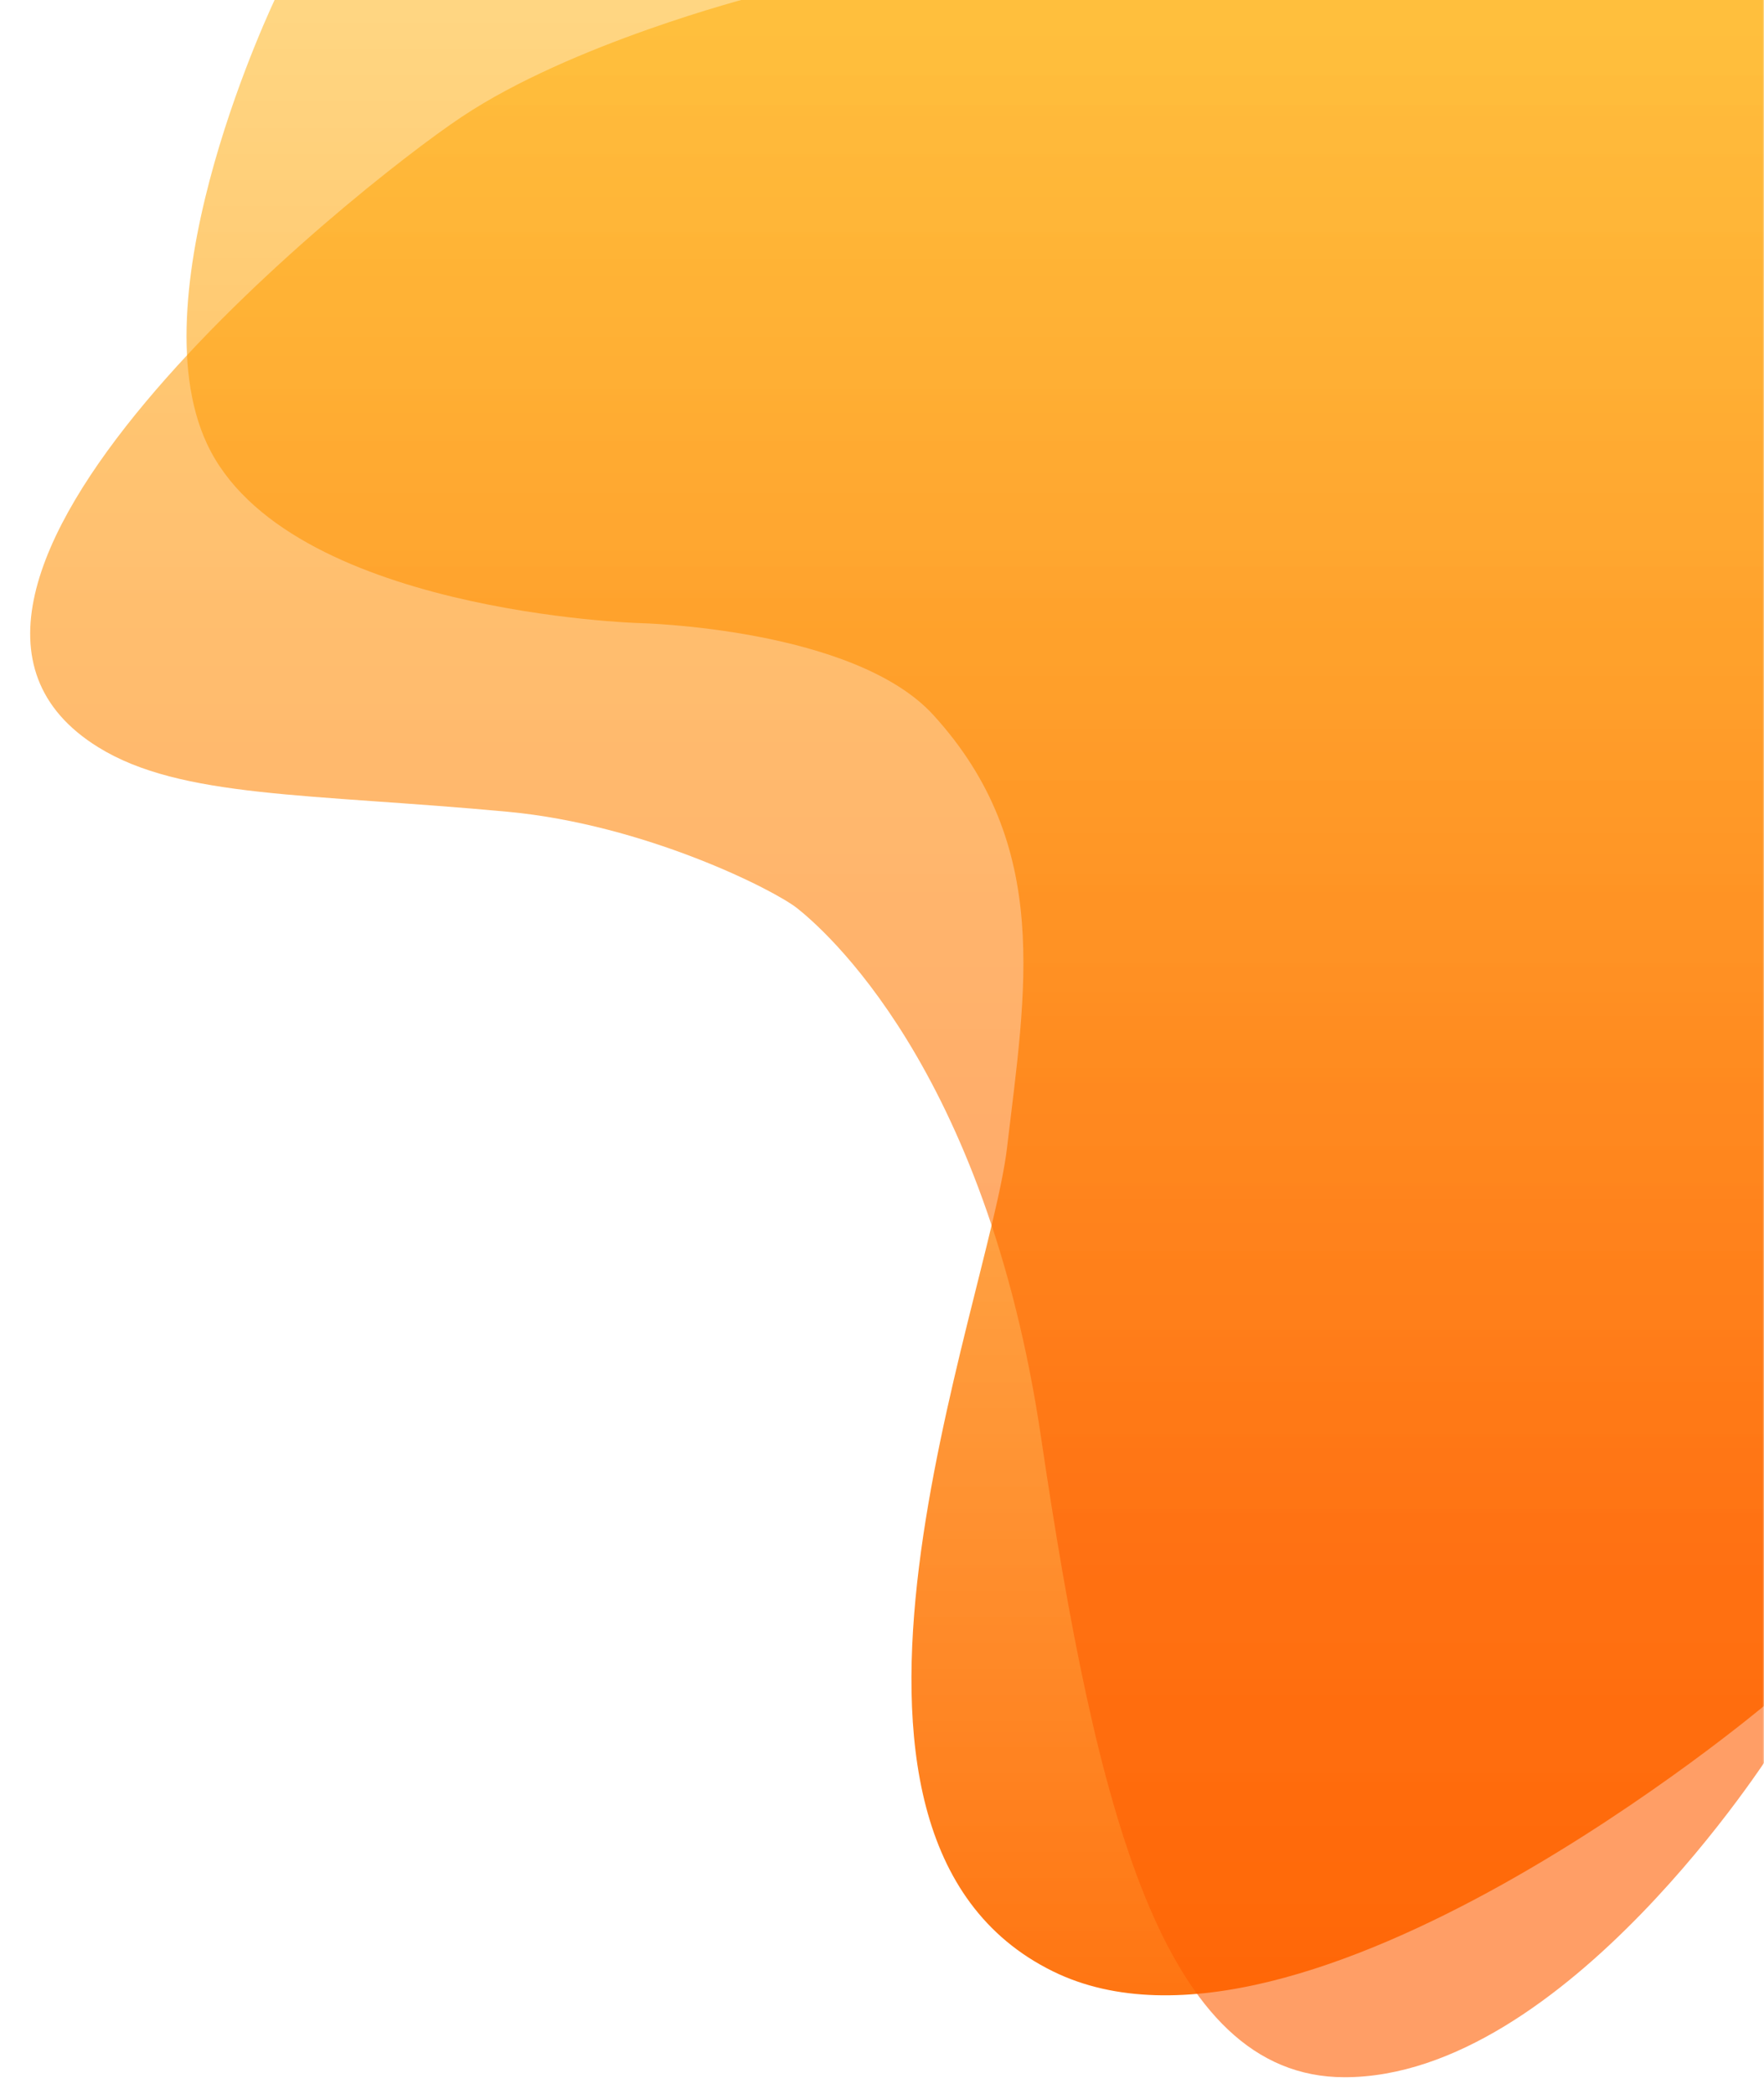 <svg viewBox="0 0 643 763" fill="none" xmlns="http://www.w3.org/2000/svg">
<mask id="mask0" mask-type="alpha" maskUnits="userSpaceOnUse" x="0" y="-1" width="643" height="764">
<rect y="-1" width="643" height="764" fill="#C4C4C4"/>
</mask>
<g mask="url(#mask0)">
<path d="M75.419 161.668C49.269 105.418 100.561 -1 100.561 -1H643.648V621.164C643.648 621.164 474.964 763.182 383.838 718.429C282.601 668.71 360.371 475.265 367.076 418.248C373.781 361.23 383.697 308.289 340.257 260.611C311.243 228.765 232.981 227.071 232.981 227.071C232.981 227.071 104.07 223.3 75.419 161.668Z" fill="url(#paint0_linear)"/>
<path d="M168.285 42.602C208.514 15.77 273.885 -1 273.885 -1H646V637.934C646 637.934 570.571 757 490.114 757C423.767 757 399.6 659.734 379.486 523.898C359.371 388.062 299.028 337.752 290.647 331.044C282.266 324.336 235.117 300.487 185.047 295.827C112.971 289.119 66.037 290.994 35.866 272.35C-54.648 216.417 128.057 69.433 168.285 42.602Z" fill="url(#paint1_linear)" fill-opacity="0.8"/>
</g>
<defs>
<linearGradient id="paint0_linear" x1="355.819" y1="-1" x2="355.819" y2="727.152" gradientUnits="userSpaceOnUse">
<stop stop-color="#FFC54D" stop-opacity="0.7"/>
<stop offset="1" stop-color="#FF7512"/>
</linearGradient>
<linearGradient id="paint1_linear" x1="328.5" y1="-1" x2="328.5" y2="757" gradientUnits="userSpaceOnUse">
<stop stop-color="#FFAE07" stop-opacity="0.7"/>
<stop offset="0.755" stop-color="#FF5D00" stop-opacity="0.75"/>
</linearGradient>
</defs>
</svg>

